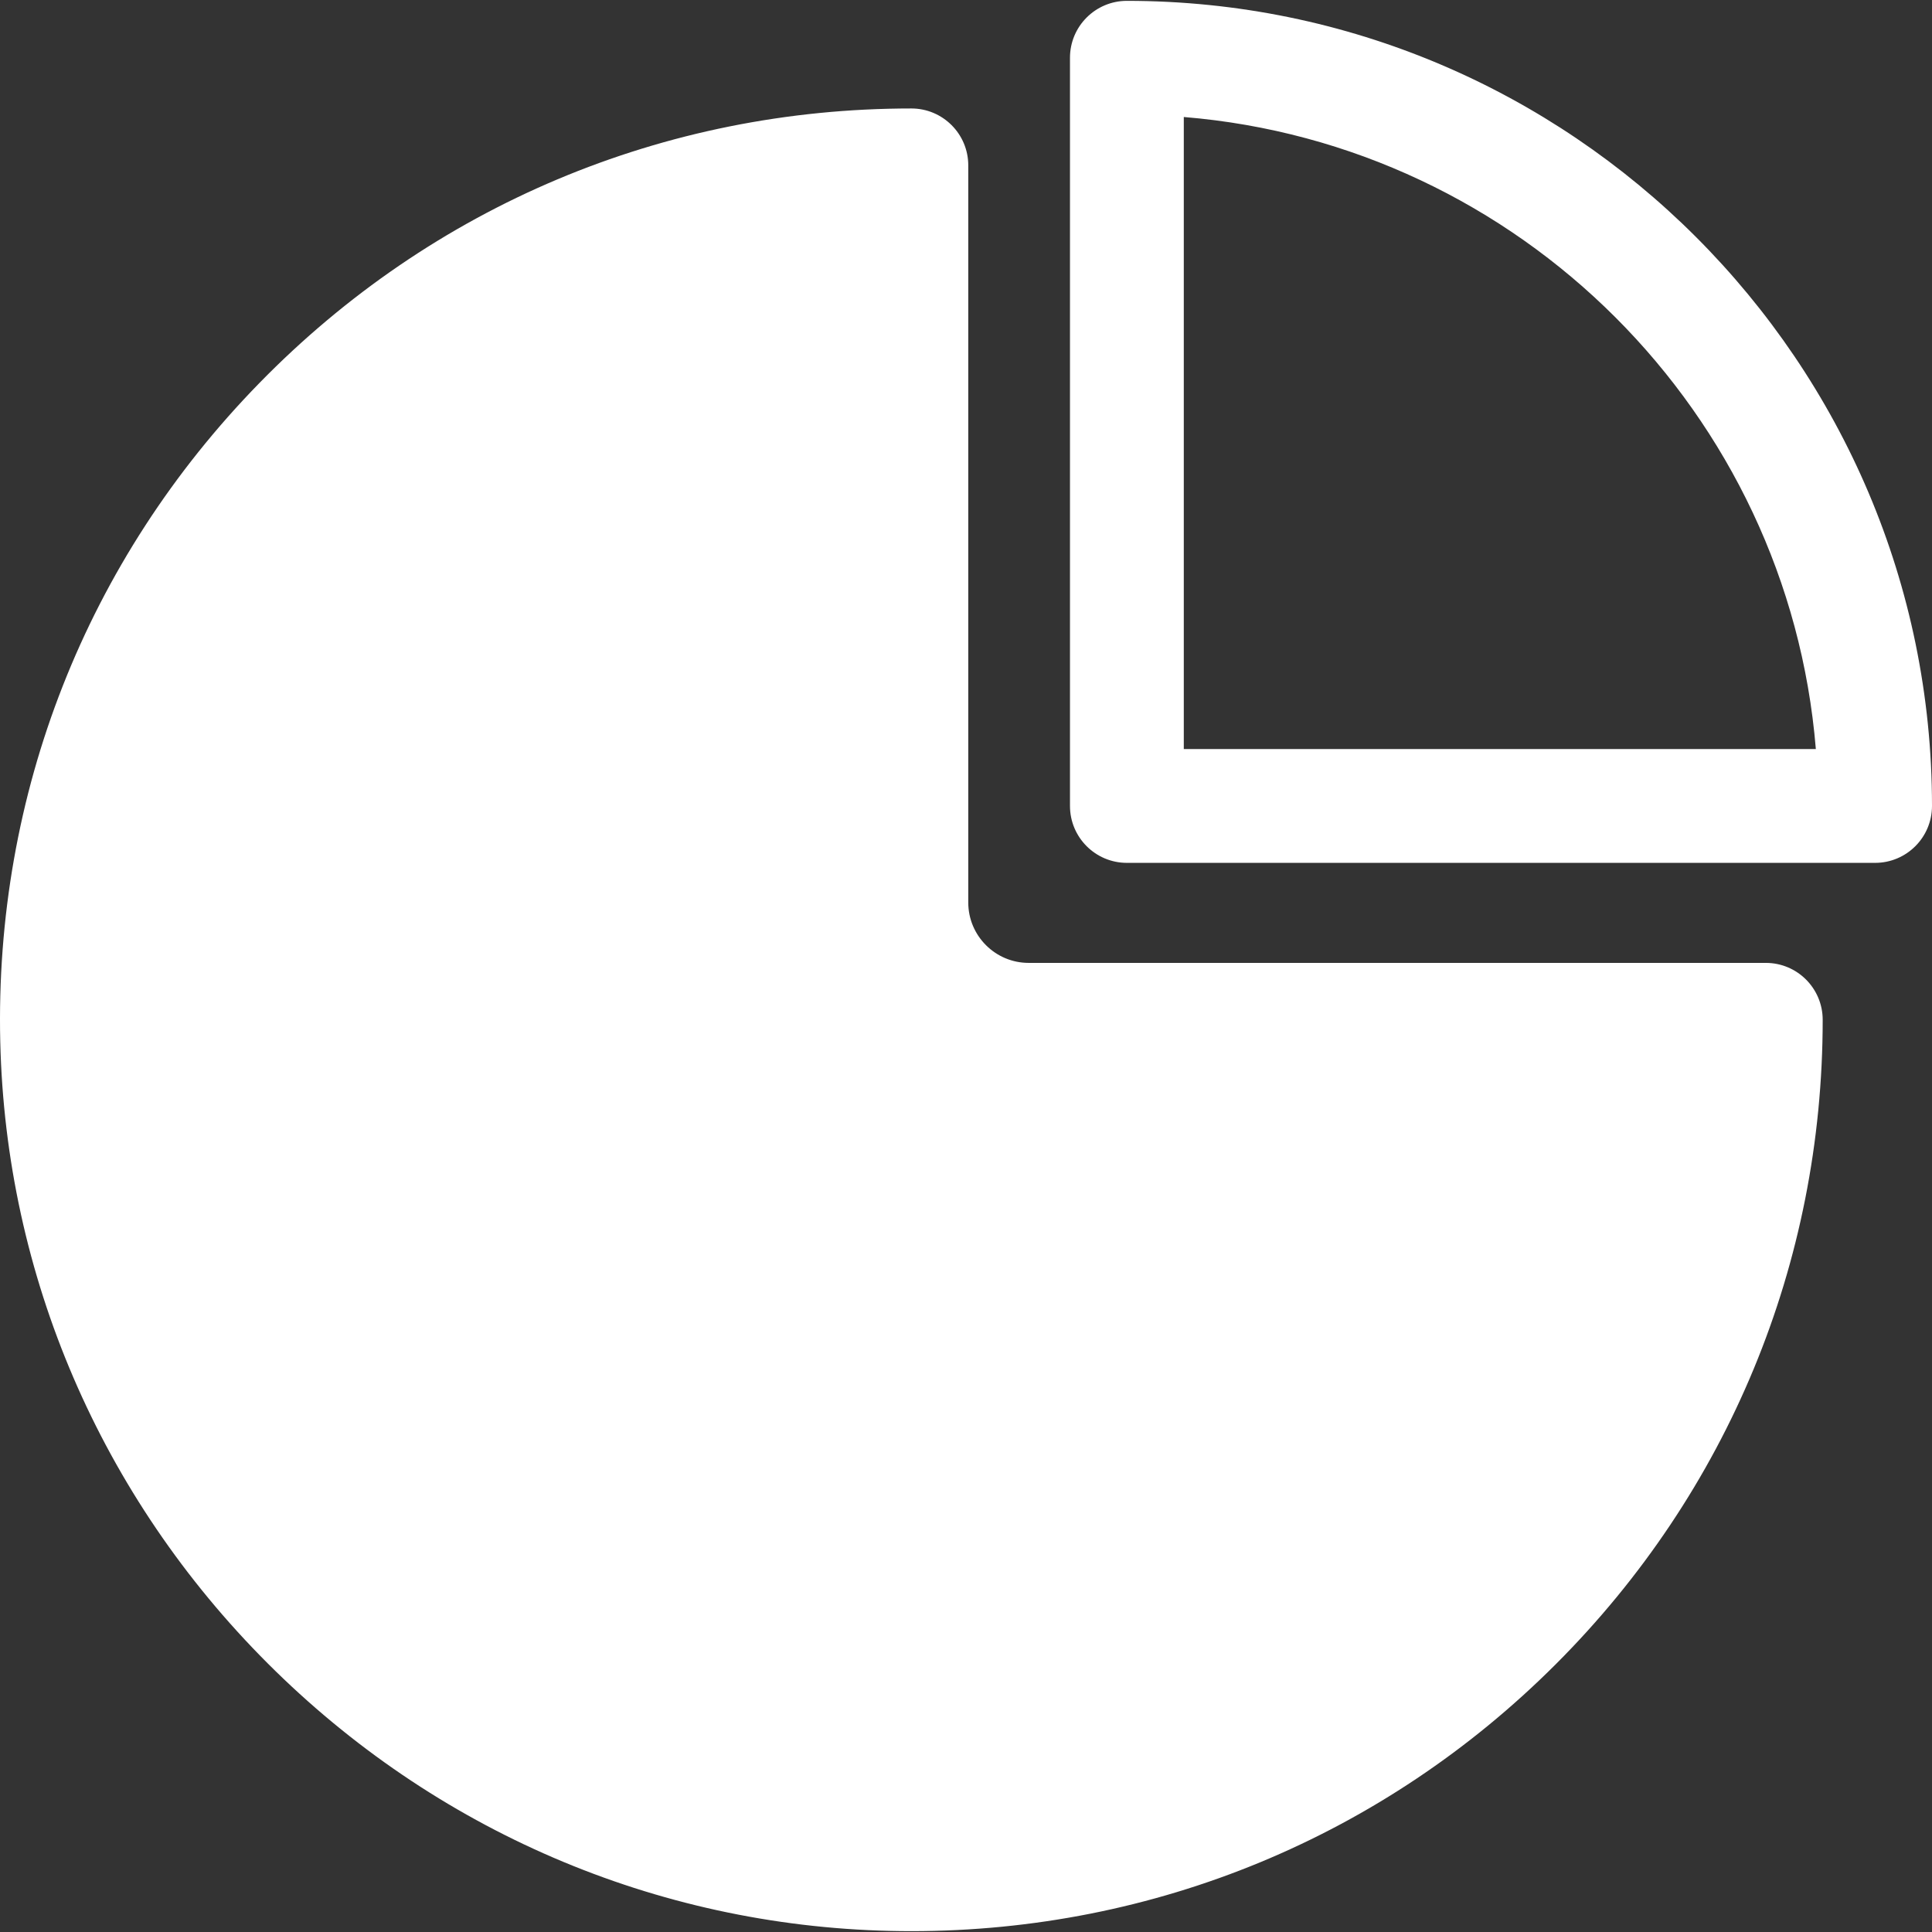 <?xml version="1.0" encoding="iso-8859-1"?>
<!-- Generator: Adobe Illustrator 17.1.0, SVG Export Plug-In . SVG Version: 6.00 Build 0)  -->
<!DOCTYPE svg PUBLIC "-//W3C//DTD SVG 1.1//EN" "http://www.w3.org/Graphics/SVG/1.1/DTD/svg11.dtd">
<svg version="1.1" id="Capa_1" fill="white" xmlns="http://www.w3.org/2000/svg" xmlns:xlink="http://www.w3.org/1999/xlink" x="0px" y="0px"
	 viewBox="0 0 169.732 169.732" style="enable-background:new 0 0 169.732 169.732;" xml:space="preserve">
<rect x="0" y="0" width="169.732" height="169.732" fill="#333333" stroke="none"/>
<path d="M160.129,89.592c0,21.387-8.328,41.493-23.449,56.615c-15.122,15.122-35.227,23.45-56.612,23.45c-0.001,0-0.002,0-0.003,0
	c-0.64,0-1.284-0.008-1.927-0.023c-20.55-0.483-39.946-8.829-54.616-23.498S0.507,112.071,0.023,91.521
	c-0.512-21.765,7.572-42.316,22.762-57.868C37.98,18.096,58.323,9.529,80.065,9.529c2.762,0,5,2.239,5,5v64.758
	c0,2.926,2.38,5.306,5.306,5.306h64.759C157.891,84.592,160.129,86.831,160.129,89.592z M169.732,70.805
	c0-39.001-31.73-70.73-70.731-70.73c-2.762,0-5,2.239-5,5v65.73c0,2.761,2.238,5,5,5h65.731
	C167.494,75.805,169.732,73.567,169.732,70.805z M104,10.279c29.507,2.417,53.11,26.021,55.527,55.526H104V10.279z"/>
<g>
</g>
<g>
</g>
<g>
</g>
<g>
</g>
<g>
</g>
<g>
</g>
<g>
</g>
<g>
</g>
<g>
</g>
<g>
</g>
<g>
</g>
<g>
</g>
<g>
</g>
<g>
</g>
<g>
</g>
</svg>
